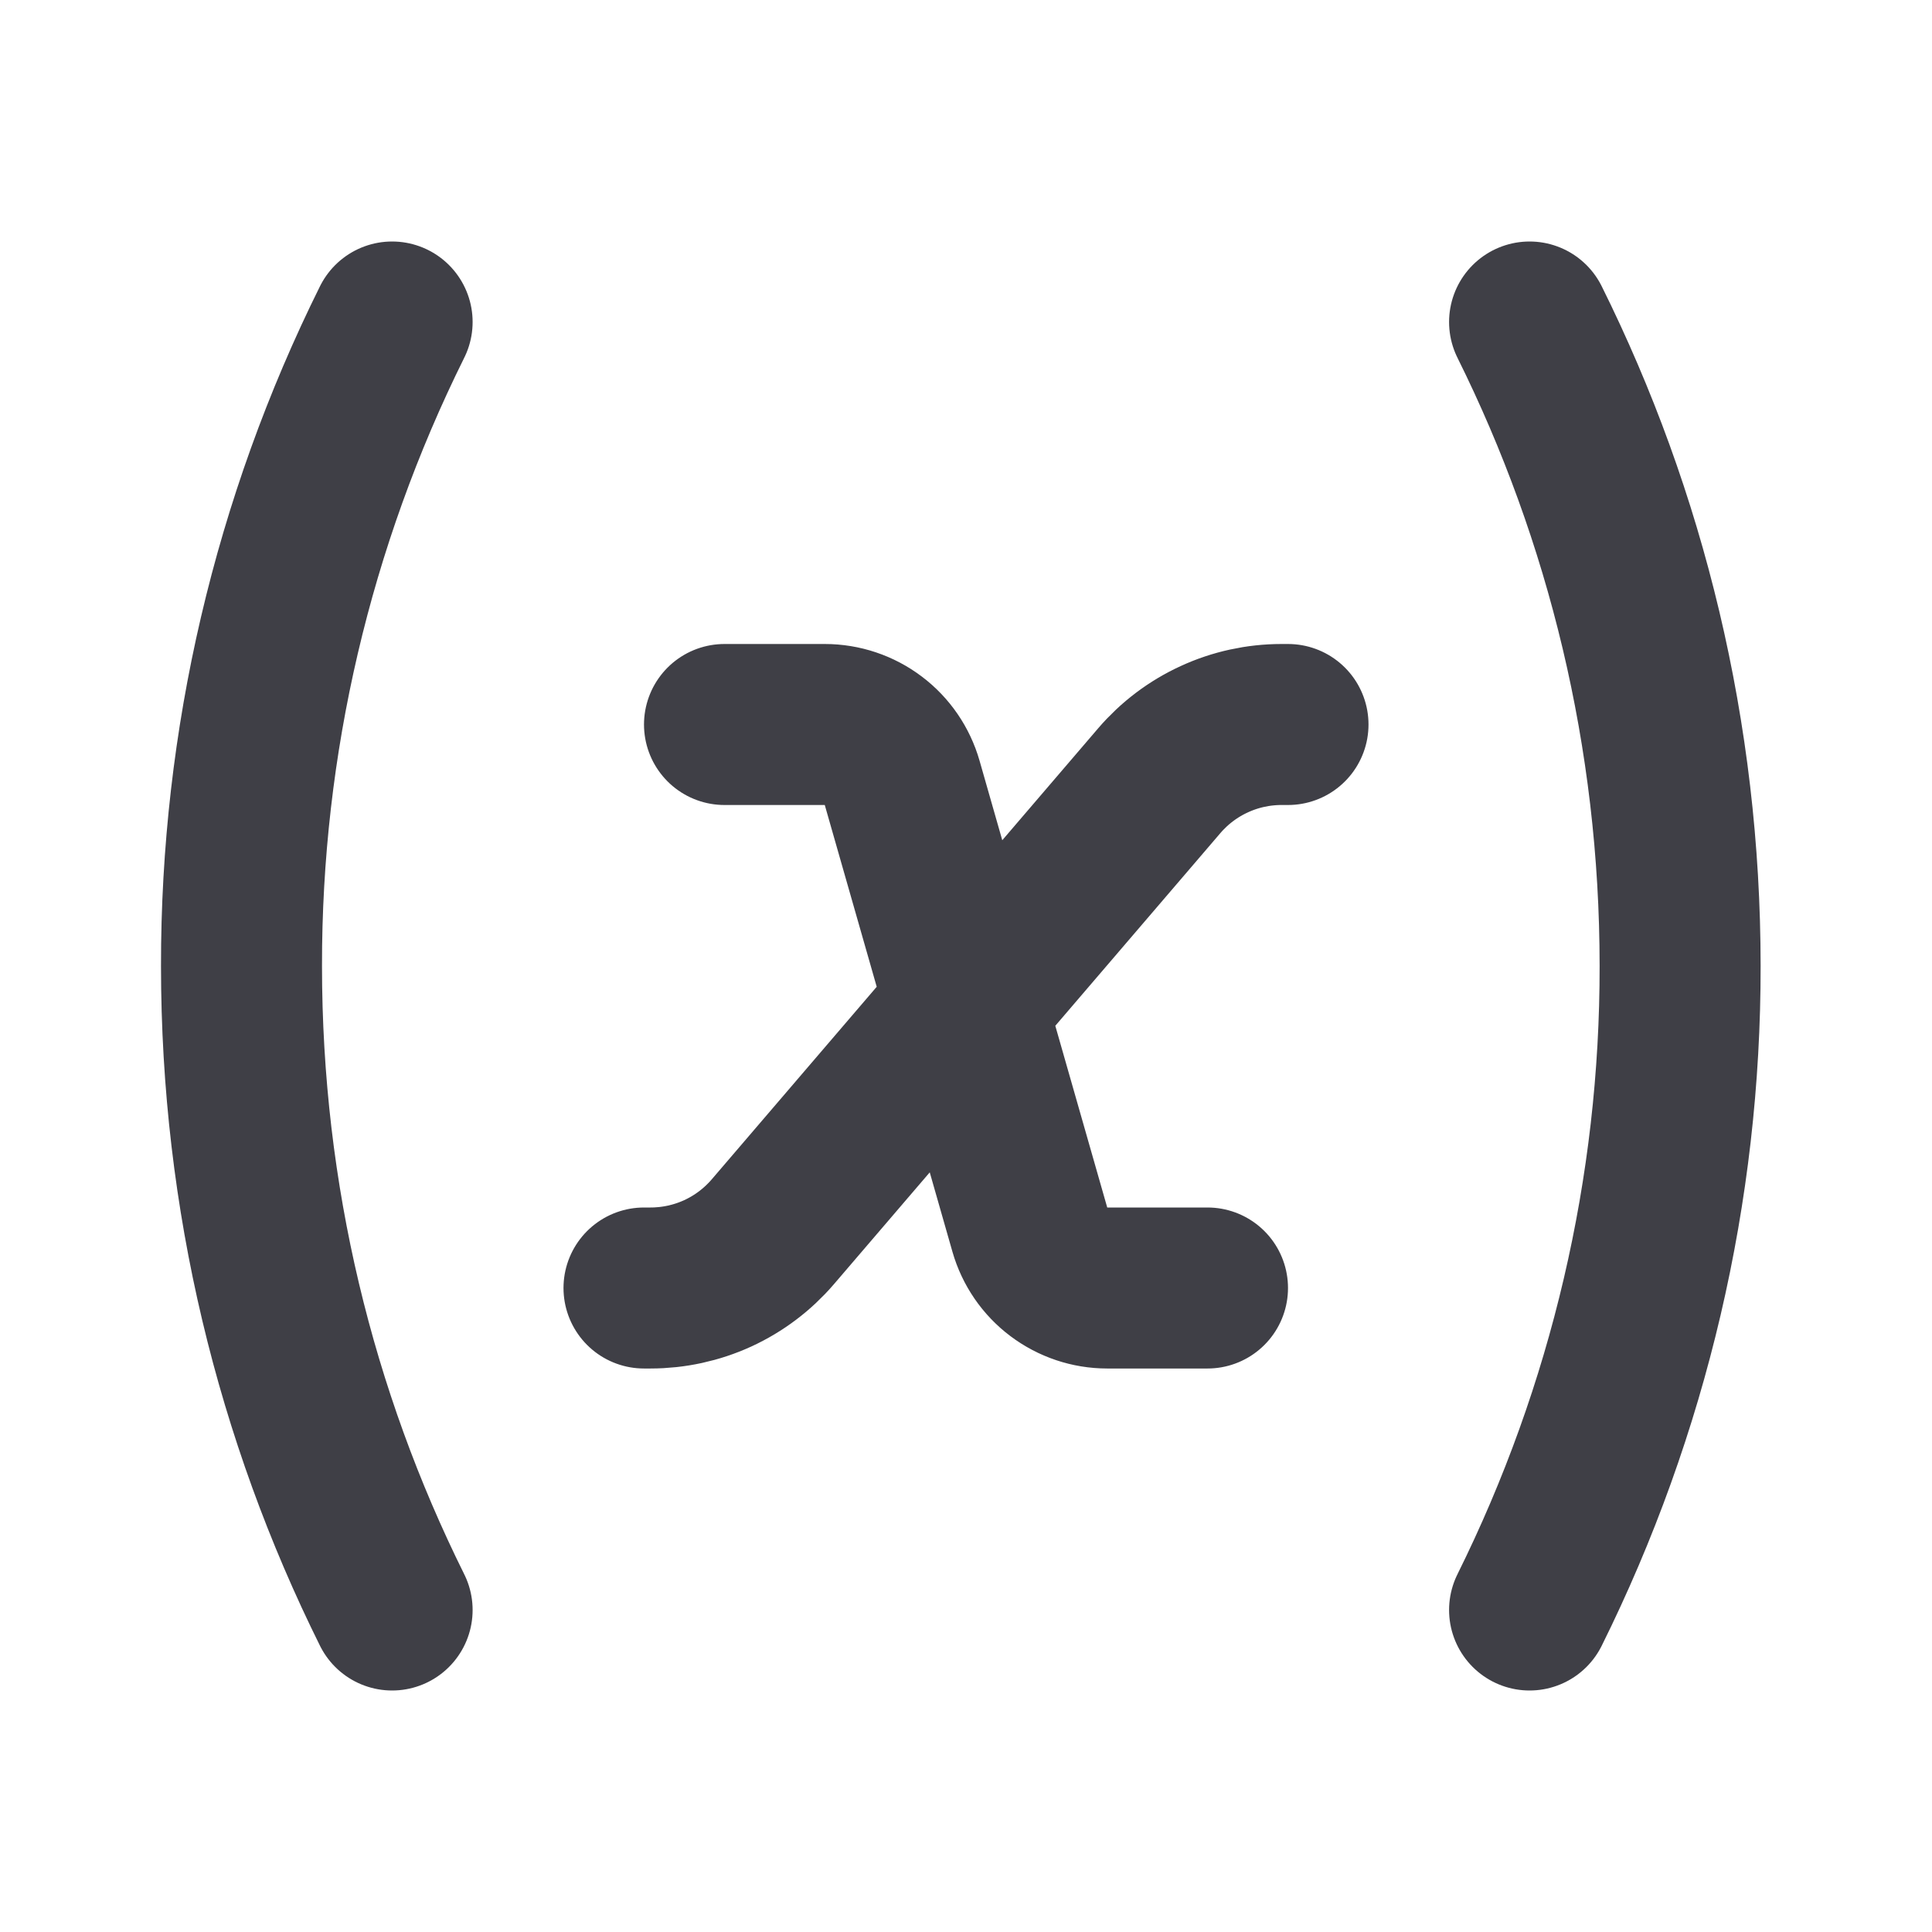 <svg width="24" height="24" viewBox="0 0 24 24" fill="none" xmlns="http://www.w3.org/2000/svg">
<path d="M4.871 4C3.636 6.486 2.996 9.224 3 12C3 14.874 3.673 17.59 4.871 20M19.001 20C20.235 17.514 20.875 14.775 20.871 12C20.871 9.126 20.198 6.41 19.001 4M9 9H10.246C10.463 9 10.675 9.071 10.848 9.202C11.021 9.332 11.147 9.516 11.207 9.725L12.793 15.275C12.853 15.484 12.979 15.668 13.152 15.798C13.326 15.929 13.537 16 13.754 16H15M16 9H15.92C15.632 9 15.346 9.062 15.084 9.183C14.822 9.303 14.589 9.479 14.401 9.698L9.6 15.302C9.412 15.521 9.179 15.697 8.916 15.818C8.654 15.938 8.369 16 8.08 16H8" stroke="#3F3F46" stroke-width="2" stroke-linecap="round" stroke-linejoin="round"/>
</svg>
